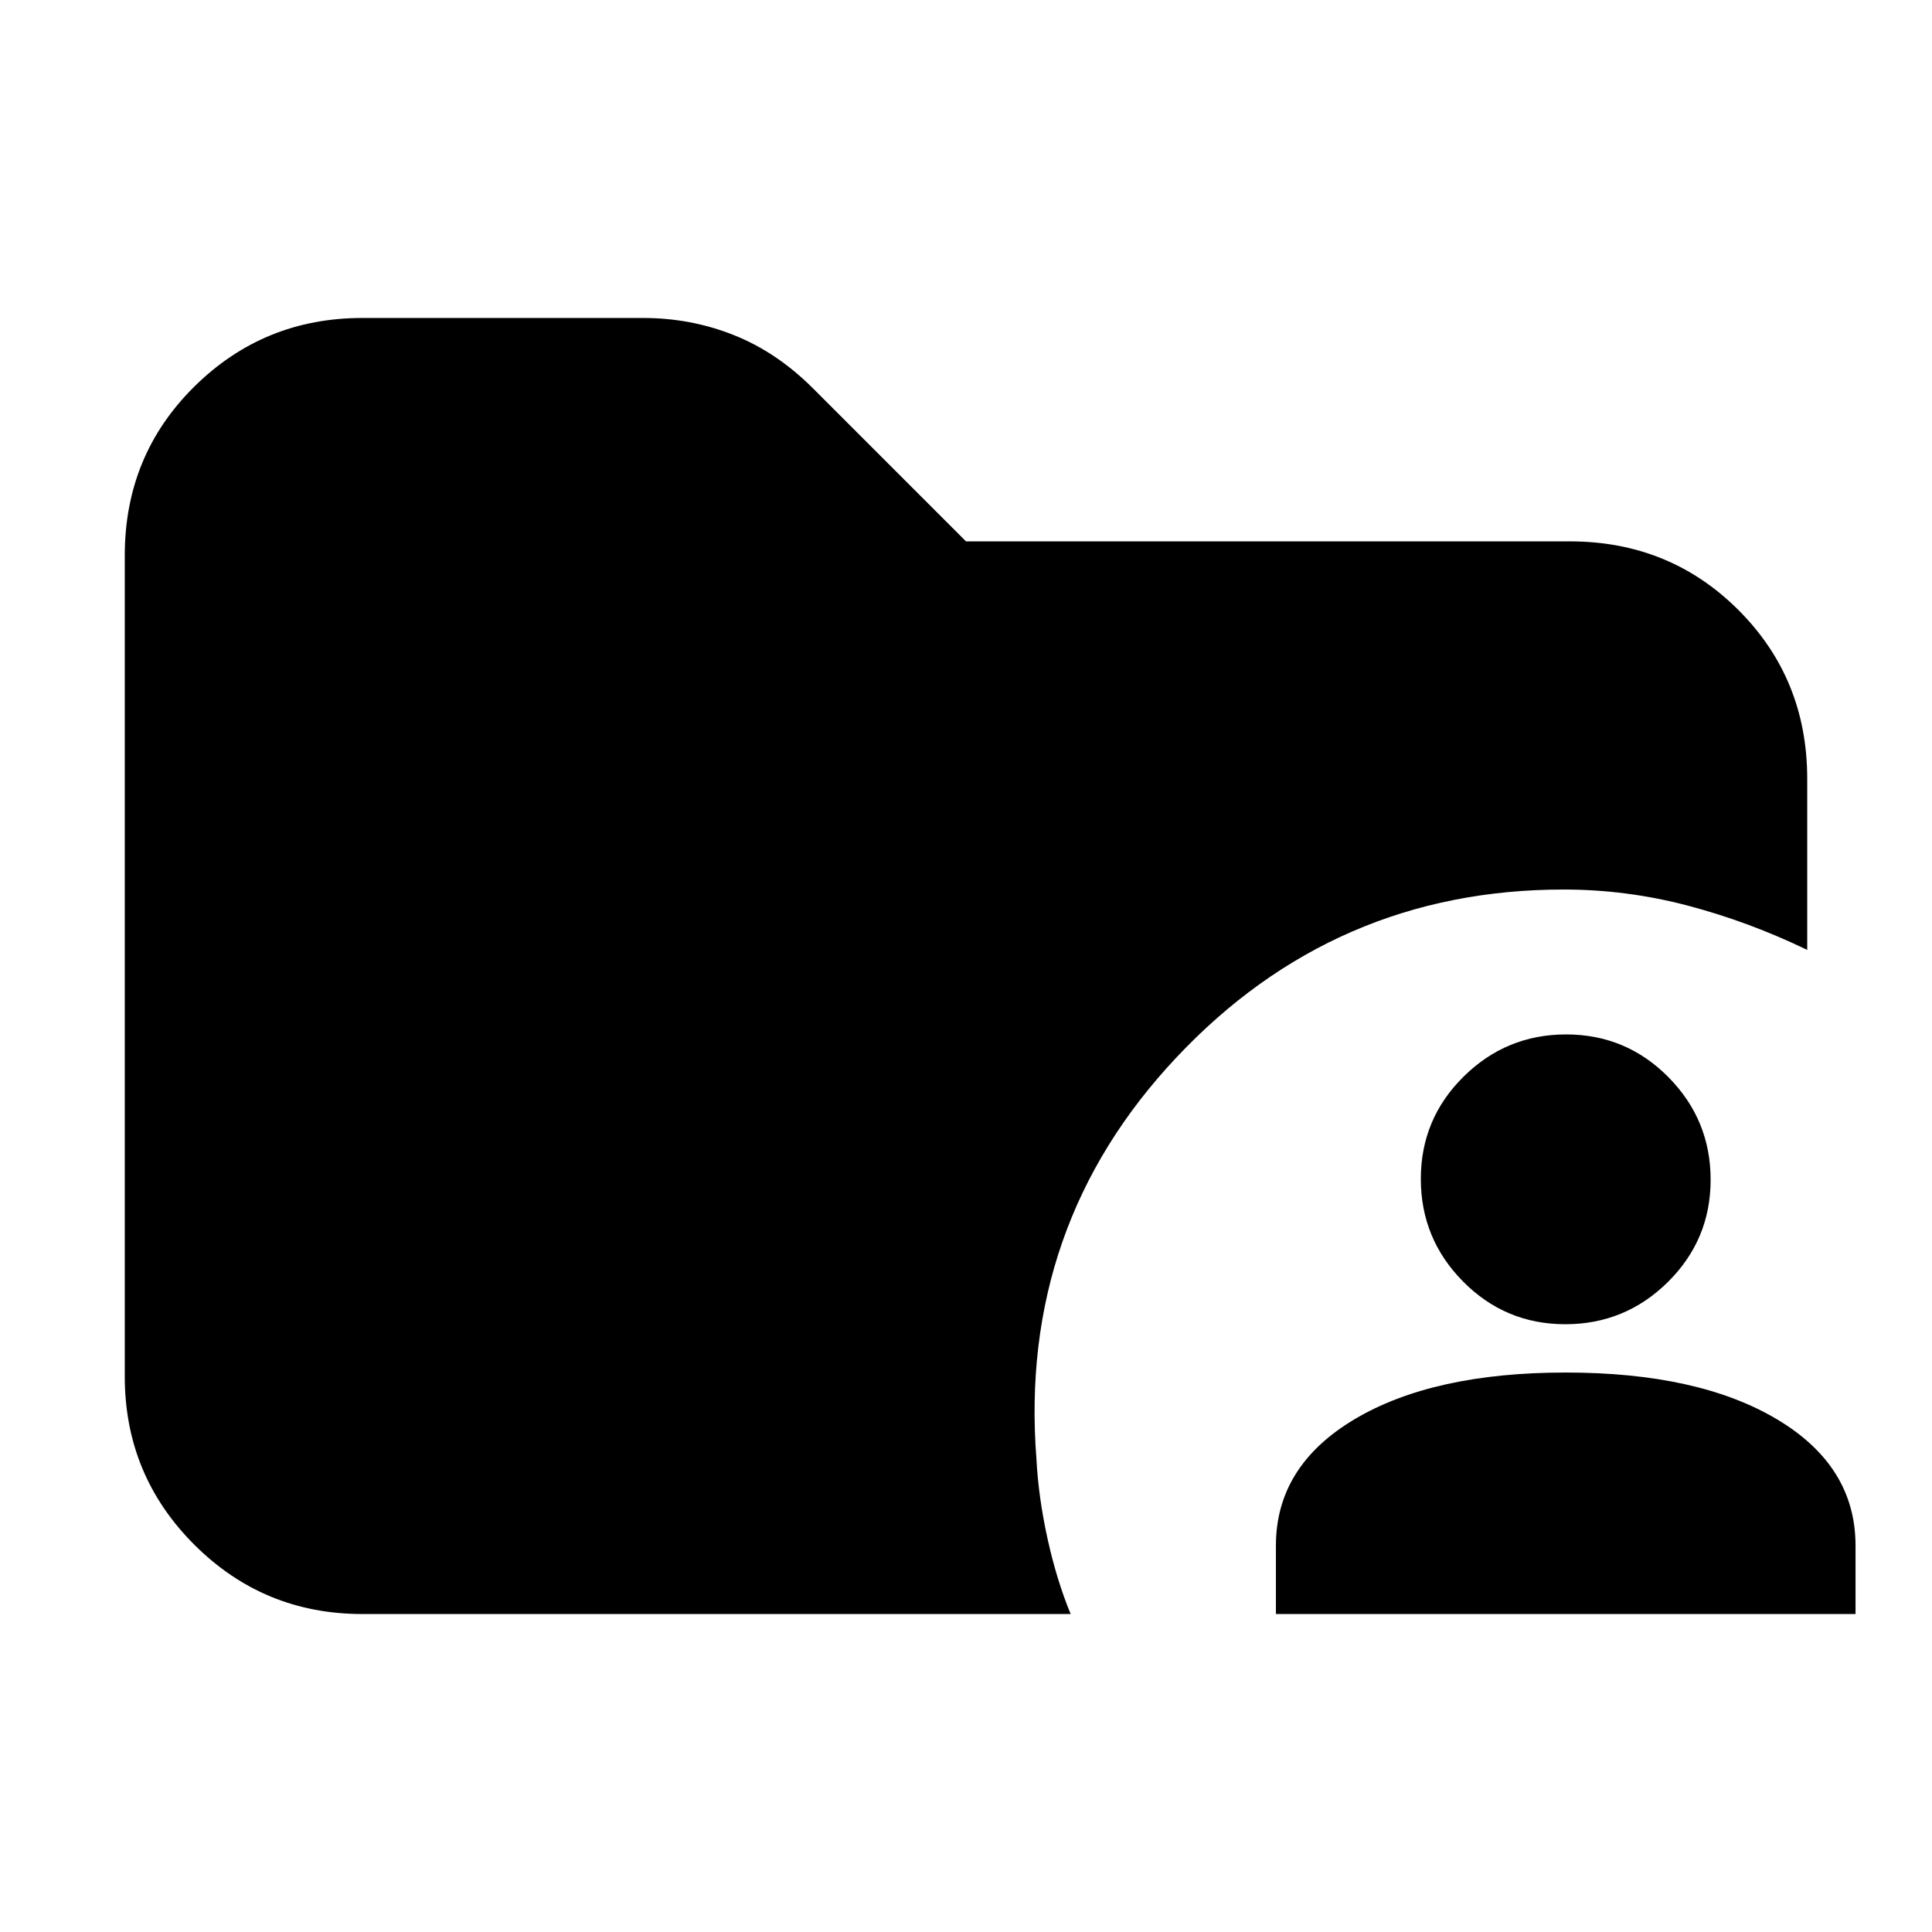 <svg xmlns="http://www.w3.org/2000/svg" height="20" viewBox="0 -960 960 960" width="20"><path d="M634-158v-34q0-39.49 39-62.745Q712-278 778-278t105 23.255Q922-231.49 922-192v34H634Zm143.788-144Q748-302 727-323.212q-21-21.213-21-51Q706-404 727.212-425q21.213-21 51-21Q808-446 829-424.788q21 21.213 21 51Q850-344 828.788-323q-21.213 21-51 21ZM180-158q-49 0-83.5-34.5T62-276v-408q0-49.7 34.5-83.85Q131-802 180-802h139.643q23.594 0 44.975 8.5Q386-785 404-767l76 76h300q49.7 0 83.85 34.15Q898-622.7 898-573v85q-29-14-59.349-22-30.349-8-61.651-8-114 0-192.5 83.5T515-235q1 19 5.5 39.5T532-158H180Z"/></svg>
